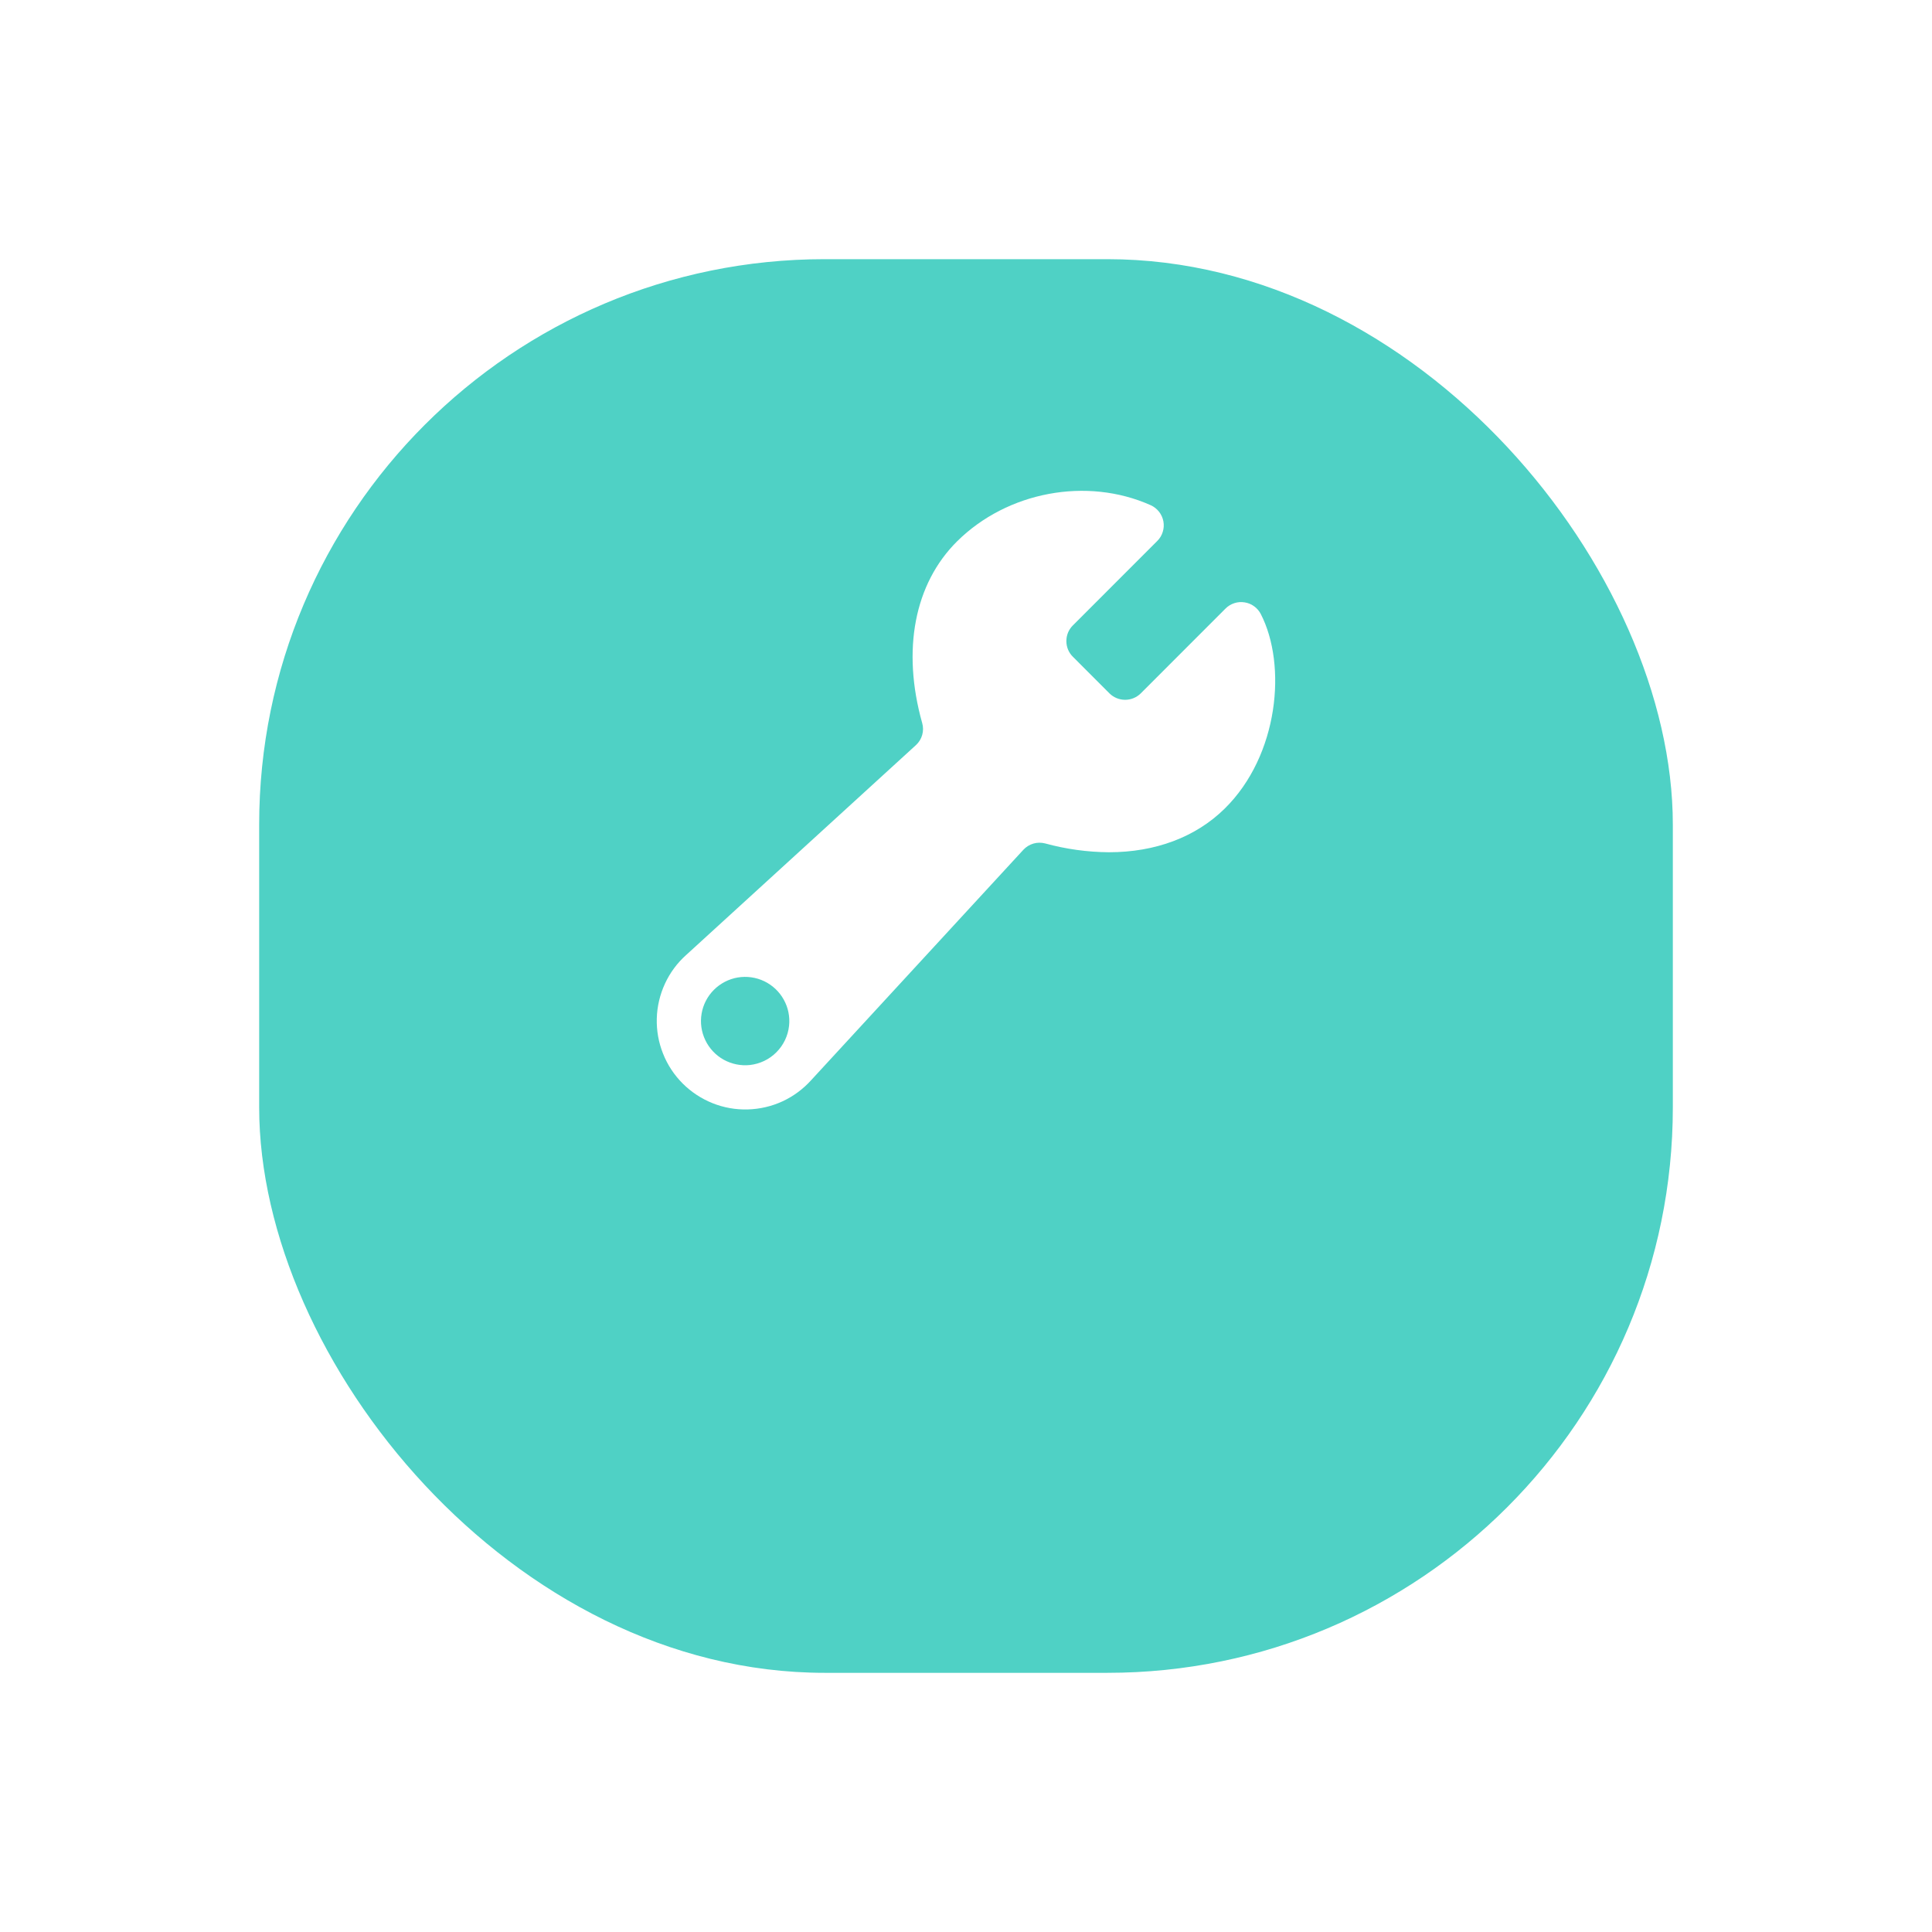 <svg width="30" height="30" viewBox="0 0 41 41" fill="none" xmlns="http://www.w3.org/2000/svg">
<g filter="url(#filter0_d_144_1488)">
<rect x="5.5" y="2" width="30" height="30" rx="12" fill="#4FD1C5"/>
</g>
<g clip-path="url(#clip0_144_1488)">
<path d="M26.756 13.031C26.723 12.966 26.674 12.909 26.614 12.866C26.554 12.822 26.485 12.794 26.412 12.783C26.339 12.771 26.265 12.777 26.194 12.8C26.124 12.823 26.06 12.862 26.008 12.914L24.208 14.715C24.12 14.802 24.001 14.851 23.877 14.851C23.753 14.851 23.633 14.802 23.545 14.715L22.767 13.936C22.723 13.893 22.689 13.841 22.665 13.784C22.642 13.727 22.63 13.666 22.63 13.605C22.63 13.543 22.642 13.482 22.665 13.425C22.689 13.368 22.723 13.317 22.767 13.273L24.559 11.48C24.613 11.427 24.653 11.361 24.675 11.288C24.698 11.216 24.703 11.139 24.689 11.064C24.675 10.989 24.643 10.919 24.596 10.859C24.549 10.8 24.489 10.752 24.419 10.721V10.721C23.066 10.116 21.376 10.432 20.31 11.489C19.405 12.388 19.135 13.793 19.57 15.343C19.594 15.425 19.594 15.513 19.571 15.595C19.548 15.678 19.502 15.753 19.439 15.811L14.562 20.266C14.371 20.436 14.218 20.644 14.111 20.876C14.004 21.108 13.945 21.359 13.938 21.614C13.931 21.869 13.976 22.123 14.071 22.36C14.165 22.598 14.307 22.813 14.488 22.994C14.668 23.174 14.884 23.316 15.121 23.411C15.358 23.506 15.612 23.551 15.867 23.544C16.123 23.537 16.374 23.479 16.606 23.372C16.837 23.265 17.045 23.111 17.216 22.921L21.718 18.033C21.776 17.971 21.849 17.926 21.93 17.902C22.012 17.878 22.098 17.878 22.18 17.899C22.622 18.02 23.077 18.083 23.534 18.086C24.513 18.086 25.372 17.769 25.991 17.159C27.138 16.029 27.313 14.112 26.756 13.031ZM15.915 22.601C15.722 22.622 15.527 22.582 15.357 22.488C15.188 22.394 15.052 22.249 14.968 22.074C14.884 21.899 14.856 21.702 14.889 21.511C14.921 21.32 15.013 21.143 15.15 21.006C15.287 20.869 15.464 20.777 15.655 20.744C15.846 20.712 16.043 20.739 16.218 20.823C16.393 20.907 16.538 21.043 16.632 21.213C16.727 21.382 16.766 21.577 16.745 21.77C16.722 21.982 16.627 22.18 16.476 22.331C16.325 22.483 16.127 22.577 15.915 22.601V22.601Z" fill="white"/>
</g>
<defs>
<filter id="filter0_d_144_1488" x="-0" y="-2.38419e-07" width="41" height="41" filterUnits="userSpaceOnUse" color-interpolation-filters="sRGB">
<feFlood flood-opacity="0" result="BackgroundImageFix"/>
<feColorMatrix in="SourceAlpha" type="matrix" values="0 0 0 0 0 0 0 0 0 0 0 0 0 0 0 0 0 0 127 0" result="hardAlpha"/>
<feOffset dy="3.5"/>
<feGaussianBlur stdDeviation="2.75"/>
<feColorMatrix type="matrix" values="0 0 0 0 0 0 0 0 0 0 0 0 0 0 0 0 0 0 0.02 0"/>
<feBlend mode="normal" in2="BackgroundImageFix" result="effect1_dropShadow_144_1488"/>
<feBlend mode="normal" in="SourceGraphic" in2="effect1_dropShadow_144_1488" result="shape"/>
</filter>
<clipPath id="clip0_144_1488">
<rect width="15" height="15" fill="white" transform="translate(13 9.5)"/>
</clipPath>
</defs>
</svg>
